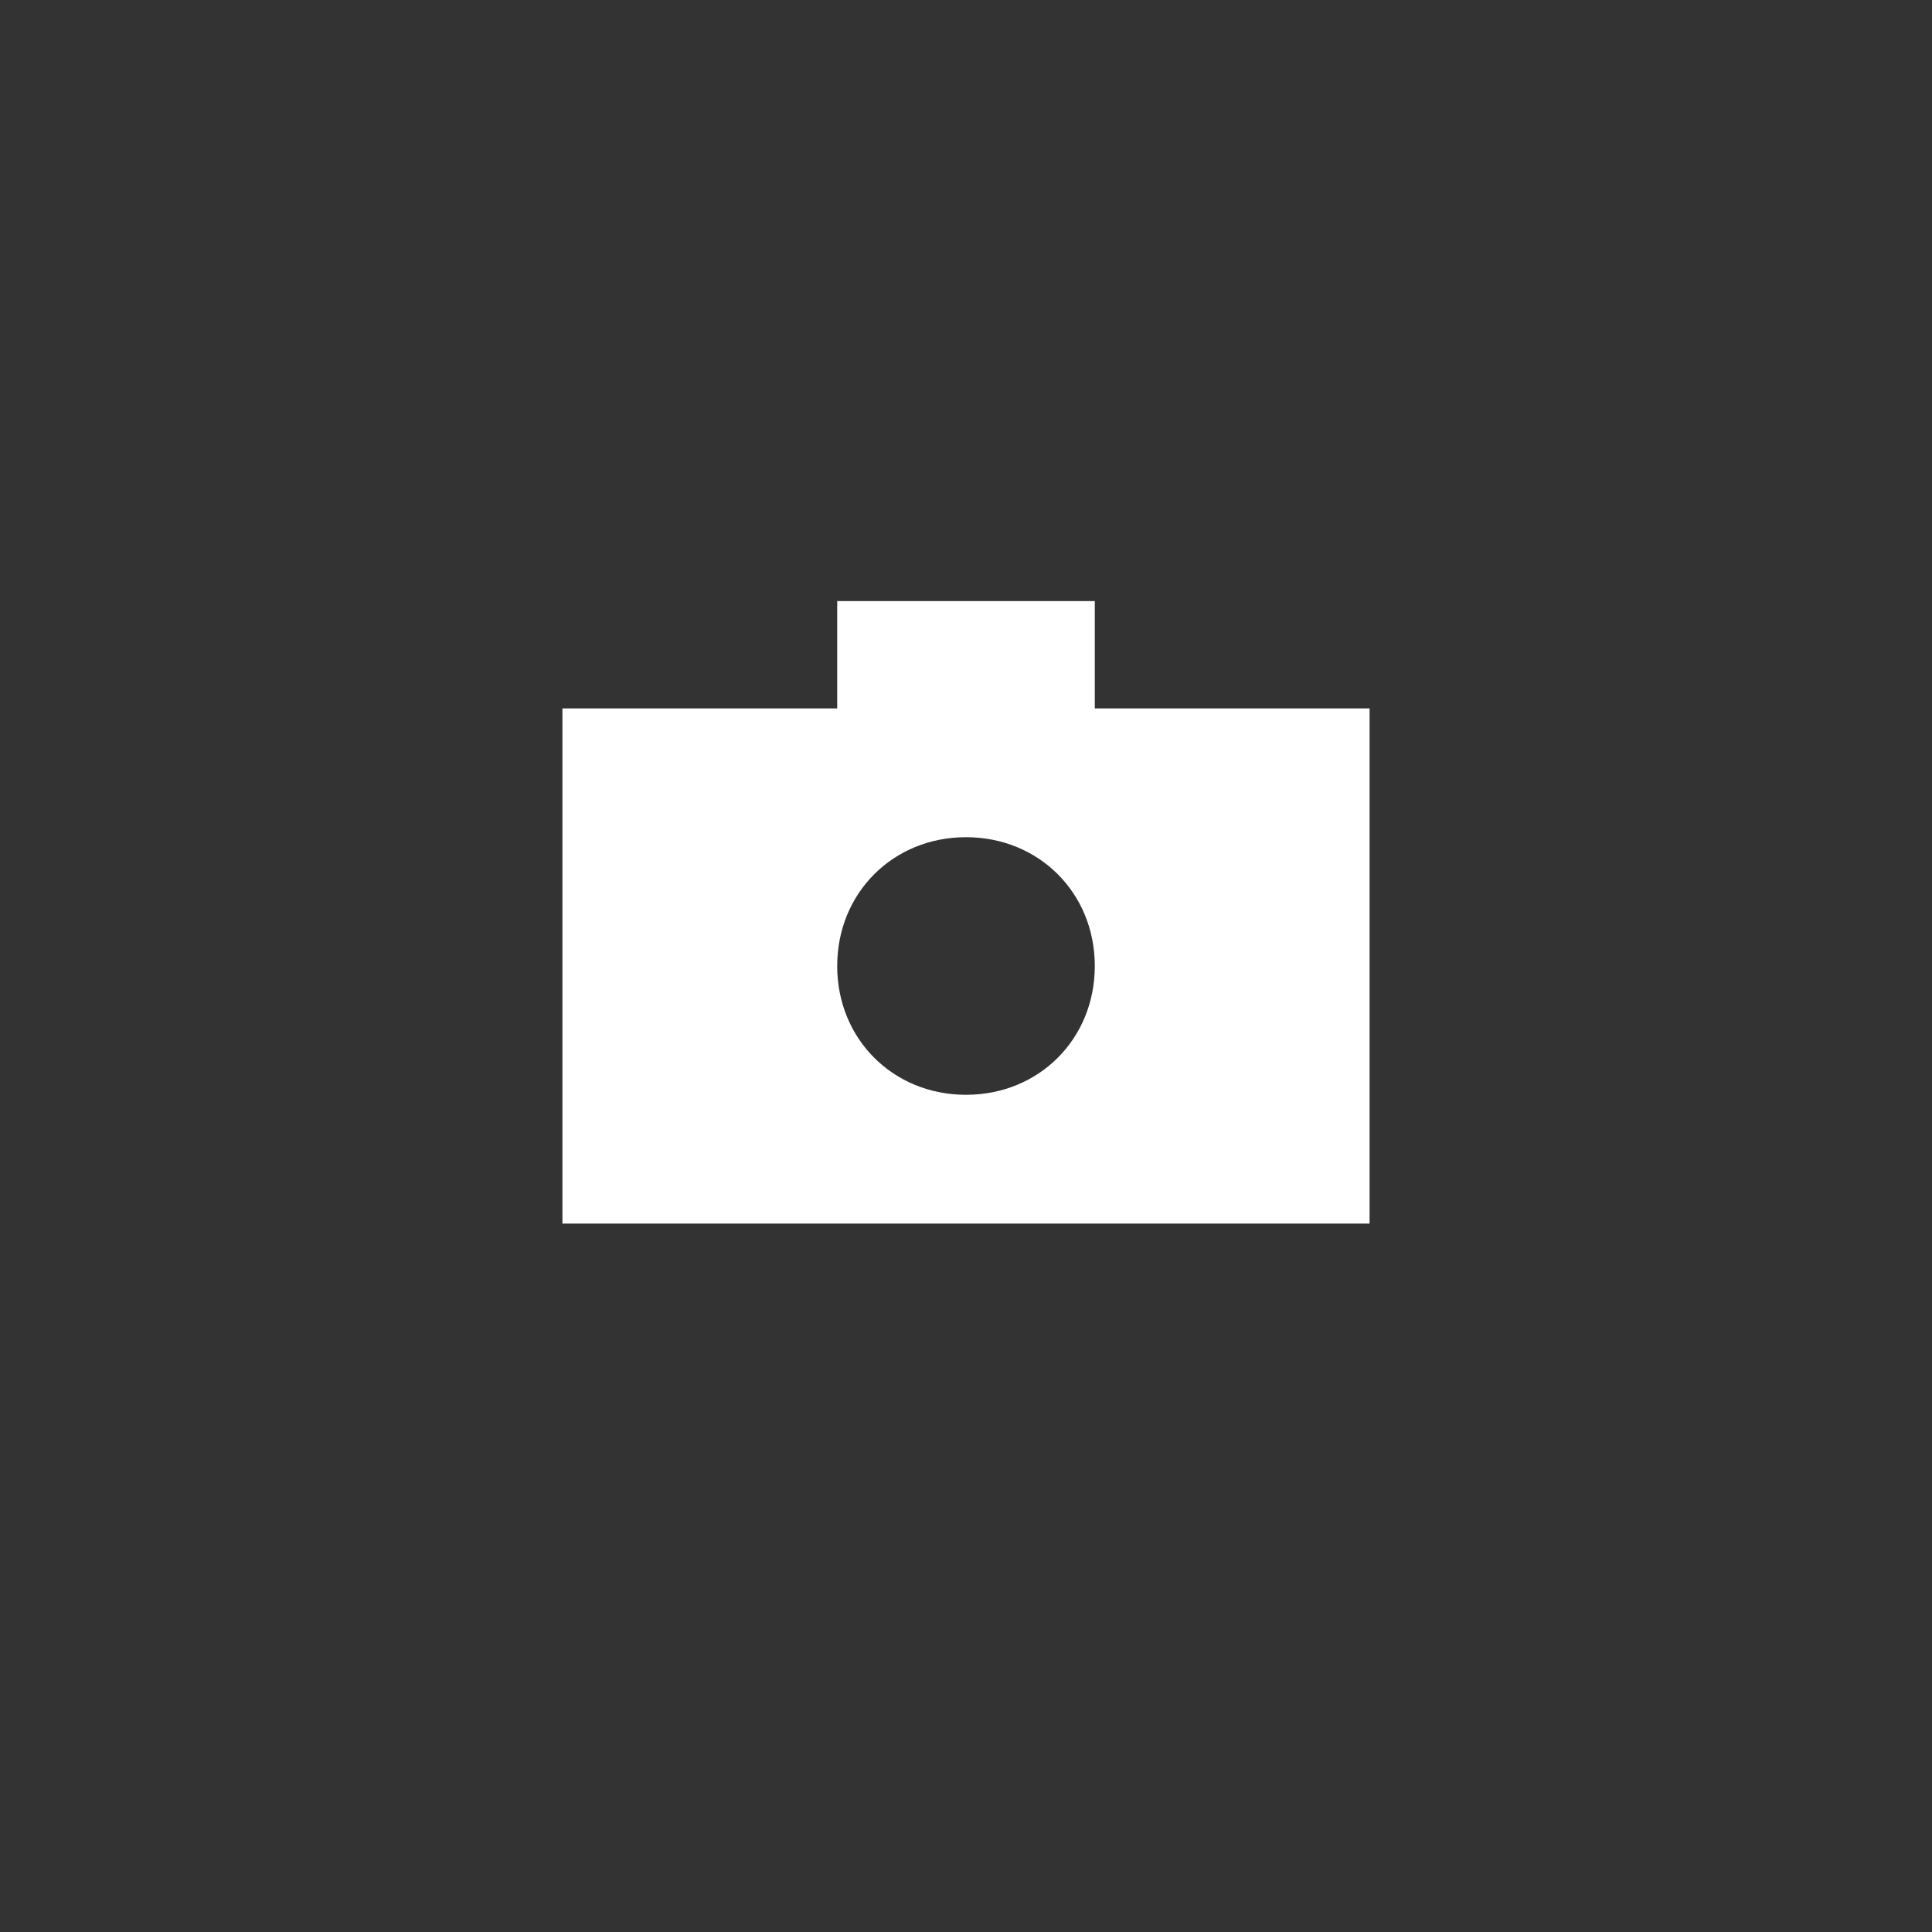 <?xml version="1.0" encoding="utf-8"?>
<!-- Generator: Adobe Illustrator 27.7.0, SVG Export Plug-In . SVG Version: 6.00 Build 0)  -->
<svg version="1.1" id="Layer_1" xmlns="http://www.w3.org/2000/svg" xmlns:xlink="http://www.w3.org/1999/xlink" x="0px" y="0px"
	 viewBox="0 0 45 45" style="enable-background:new 0 0 45 45;" xml:space="preserve">
<rect x="0" y="0" width="45" height="45" fill="#333333" stroke="none"/>
<style type="text/css">
	.st0{fill:#FFFFFF;}
</style>
<path class="st0" d="M25.5,16.5V14h-6v2.5h-6.4v12h18.8v-12H25.5z M22.5,25.5c-1.7,0-3-1.3-3-3s1.3-3,3-3s3,1.3,3,3
	S24.2,25.5,22.5,25.5z"/>
</svg>
